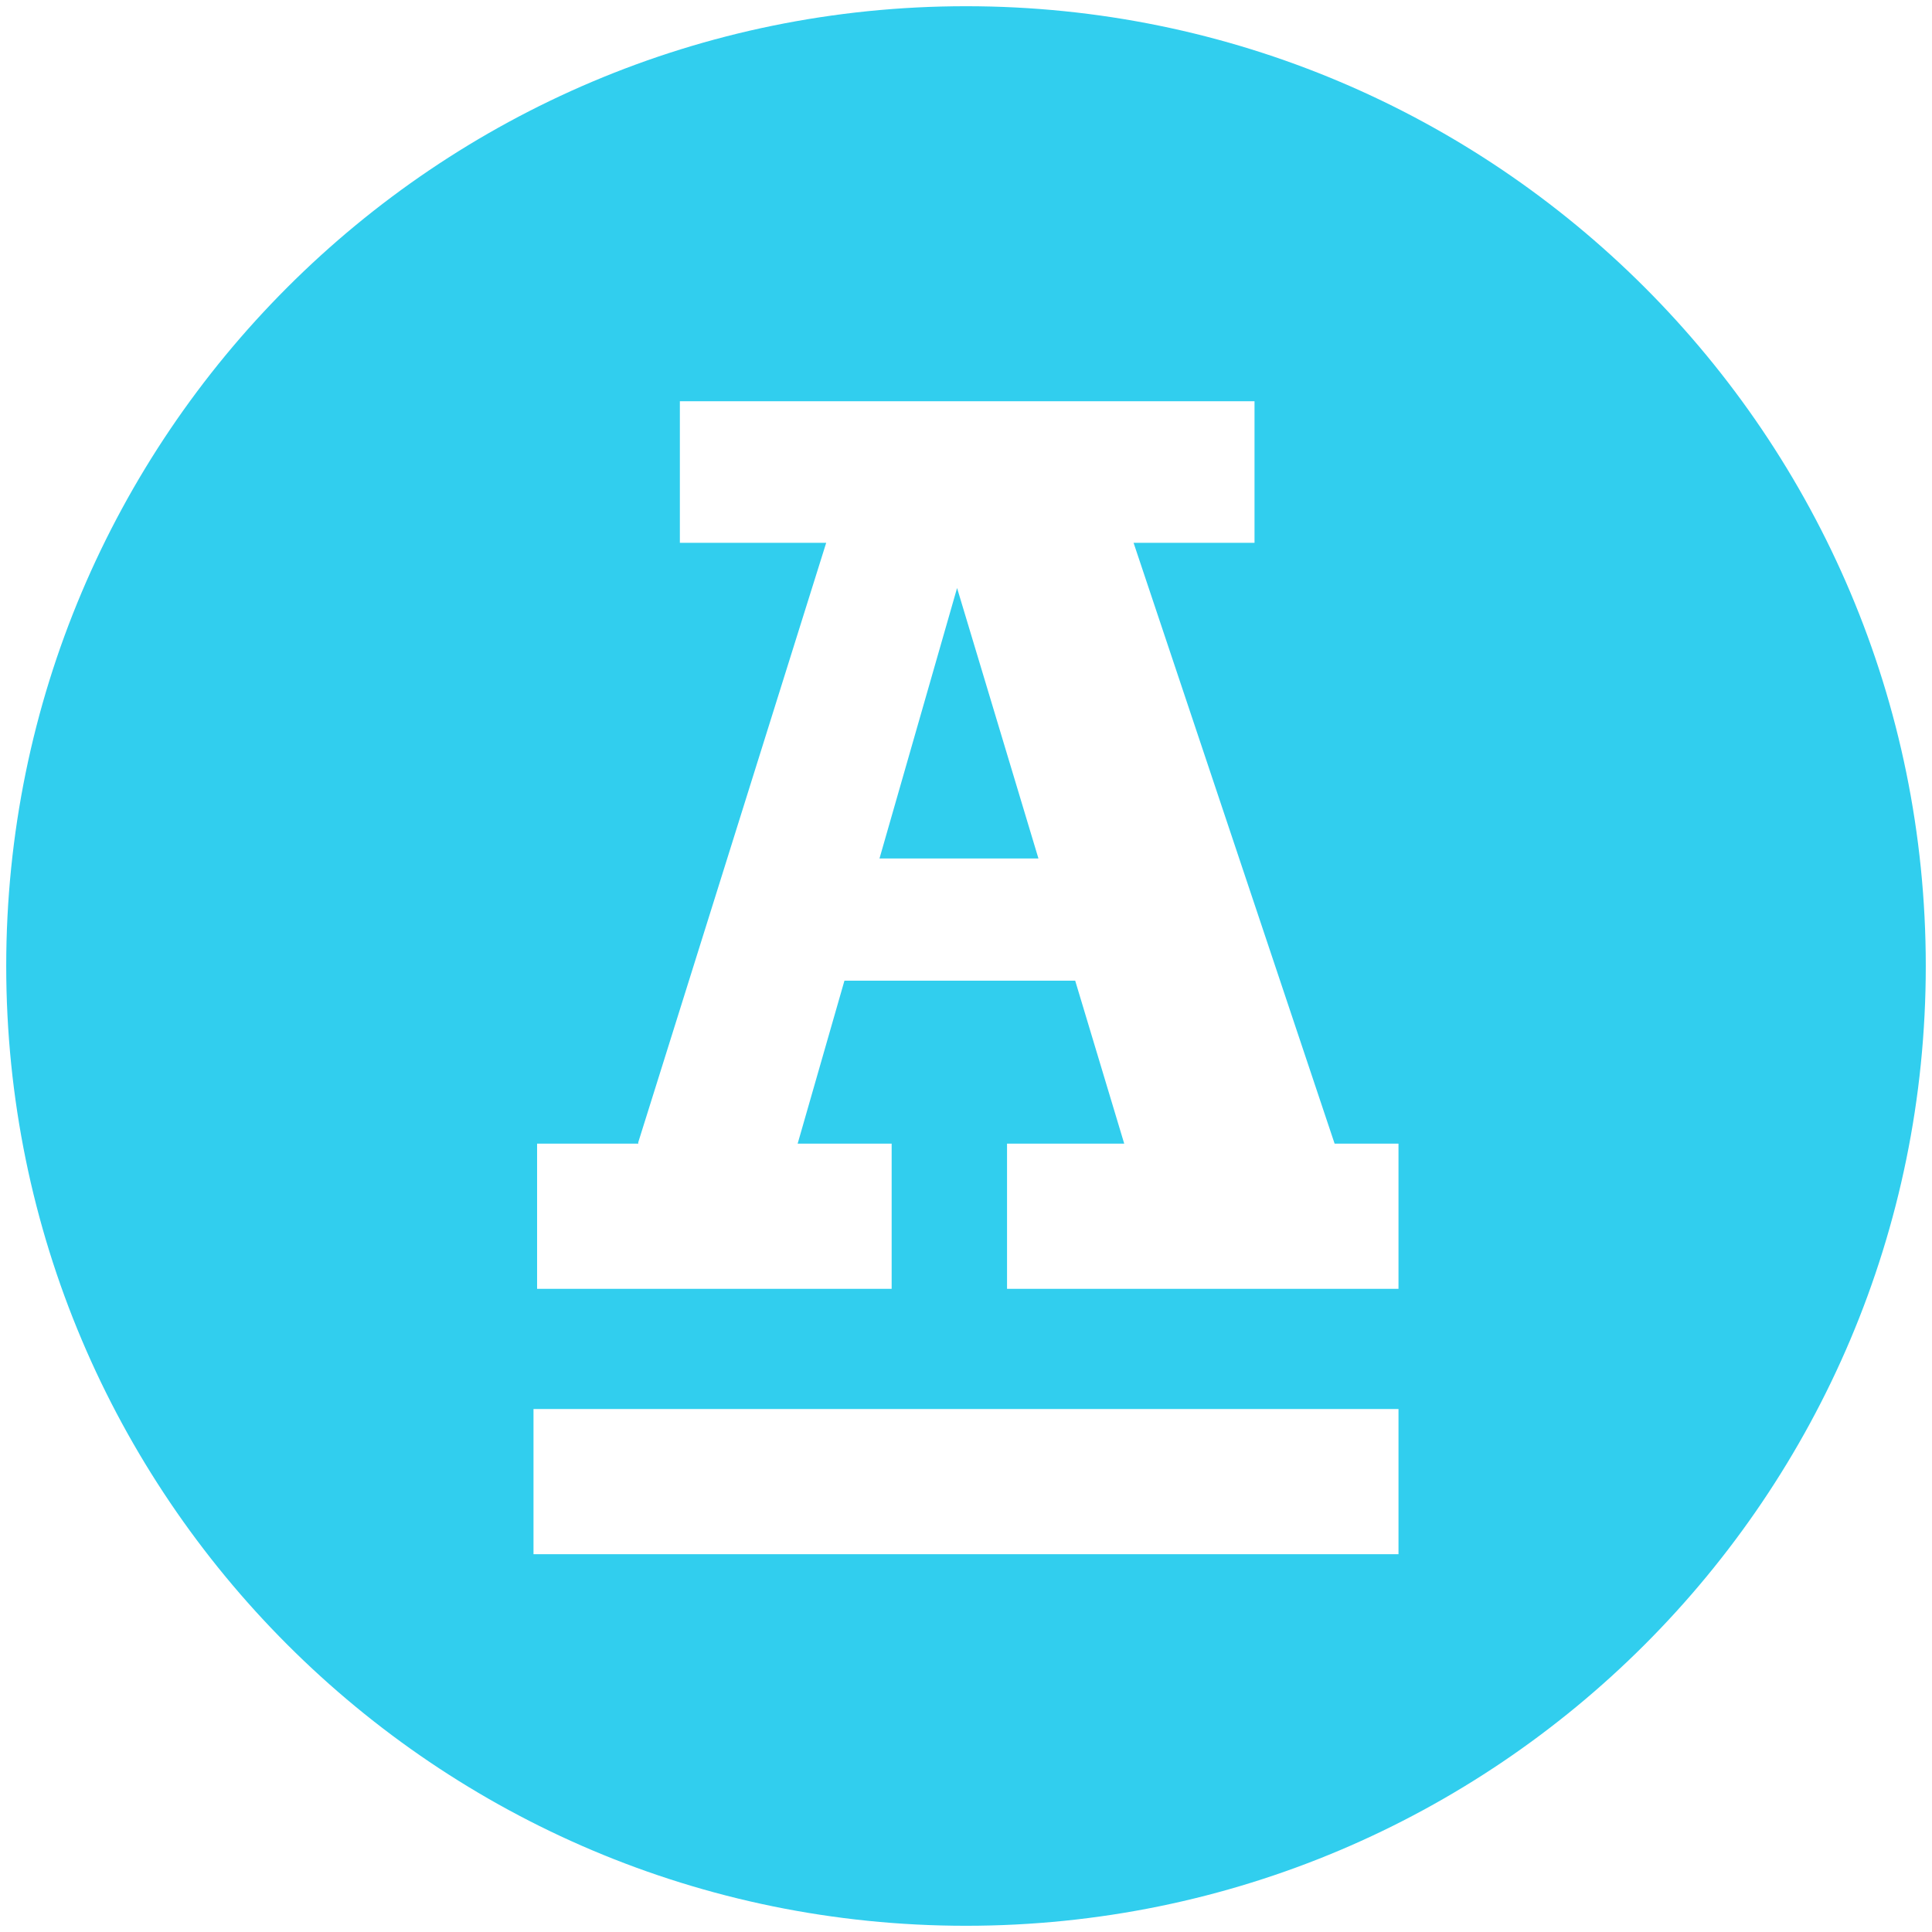 <?xml version="1.0" encoding="UTF-8"?>
<svg id="Layer_1" xmlns="http://www.w3.org/2000/svg" version="1.1" viewBox="0 0 500 500">
  <!-- Generator: Adobe Illustrator 29.5.1, SVG Export Plug-In . SVG Version: 2.1.0 Build 141)  -->
  <defs>
    <style>
      .st0 {
        fill: #31ceee;
      }
    </style>
  </defs>
  <polygon class="st0" points="247.69 152.18 268.75 222.18 227.61 222.18 247.69 152.18"/>
  <path class="st0" d="M250,1.61C112.82,1.61,1.61,112.82,1.61,250s111.21,248.39,248.39,248.39,248.39-111.21,248.39-248.39S387.18,1.61,250,1.61ZM361.93,402.22h-223.86v-37.57h223.86v37.57ZM361.93,333.55h-101.31v-37.57h30.33l-12.69-42.18h-59.72l-12.11,42.18h24.33v37.57h-91.76v-37.57h26.2l-.03-.31,48.65-155.19h-37.87v-36.64h148.72v36.64h-31.3l52.03,155.5h16.53v37.57Z"/>
</svg>